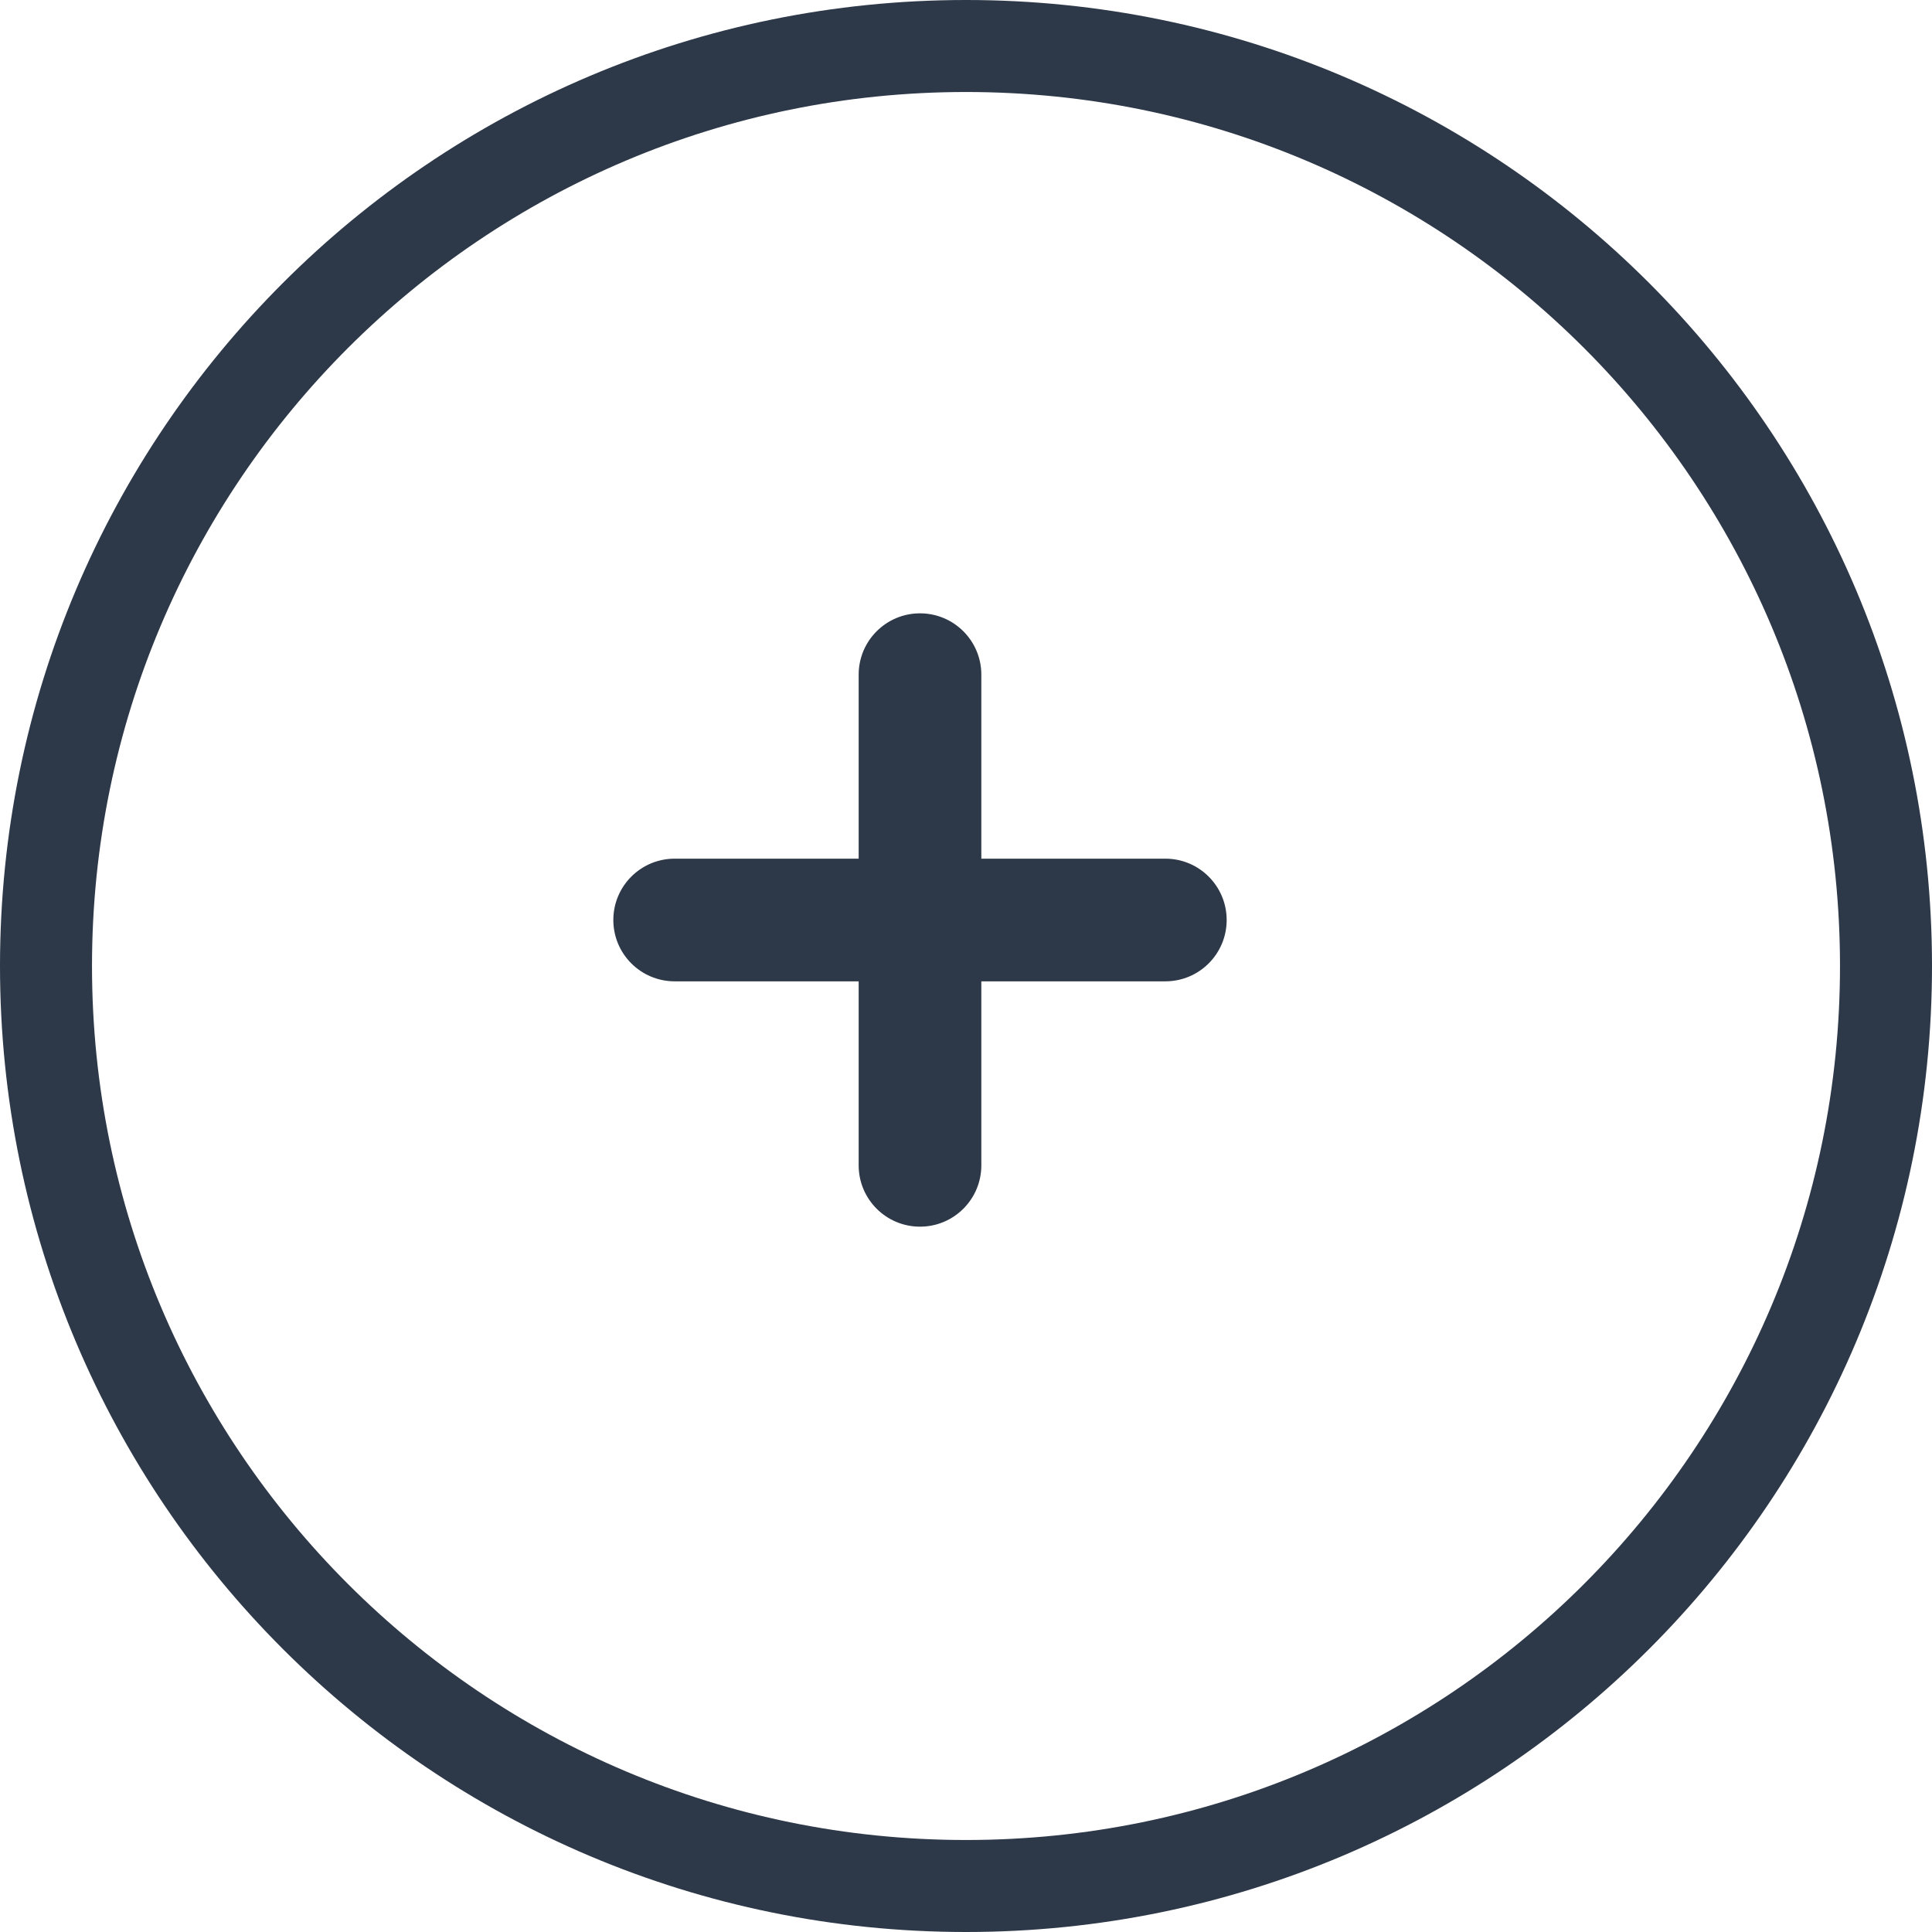 <svg xmlns="http://www.w3.org/2000/svg" xmlns:xlink="http://www.w3.org/1999/xlink" preserveAspectRatio="xMidYMid" width="63" height="63" viewBox="0 0 63 63">
  <defs>
    <style>
      .cls-1 {
        fill: #2d3848;
      }

      .cls-1, .cls-2 {
        fill-rule: evenodd;
      }

      .cls-2 {
        stroke: #2d3848;
        stroke-width: 3px;
        fill: none;
      }
    </style>
  </defs>
  <g>
    <path d="M38.000,32.000 L32.000,32.000 L32.000,38.000 C32.000,39.105 31.105,40.000 30.000,40.000 C28.895,40.000 28.000,39.105 28.000,38.000 L28.000,32.000 L22.000,32.000 C20.895,32.000 20.000,31.105 20.000,30.000 C20.000,28.895 20.895,28.000 22.000,28.000 L28.000,28.000 L28.000,22.000 C28.000,20.895 28.895,20.000 30.000,20.000 C31.105,20.000 32.000,20.895 32.000,22.000 L32.000,28.000 L38.000,28.000 C39.105,28.000 40.000,28.895 40.000,30.000 C40.000,31.105 39.105,32.000 38.000,32.000 Z" class="cls-1"/>
    <path d="M31.500,1.500 C48.068,1.500 61.500,14.931 61.500,31.500 C61.500,48.069 48.068,61.500 31.500,61.500 C14.931,61.500 1.500,48.069 1.500,31.500 C1.500,14.931 14.931,1.500 31.500,1.500 Z" class="cls-2"/>
  </g>
</svg>
